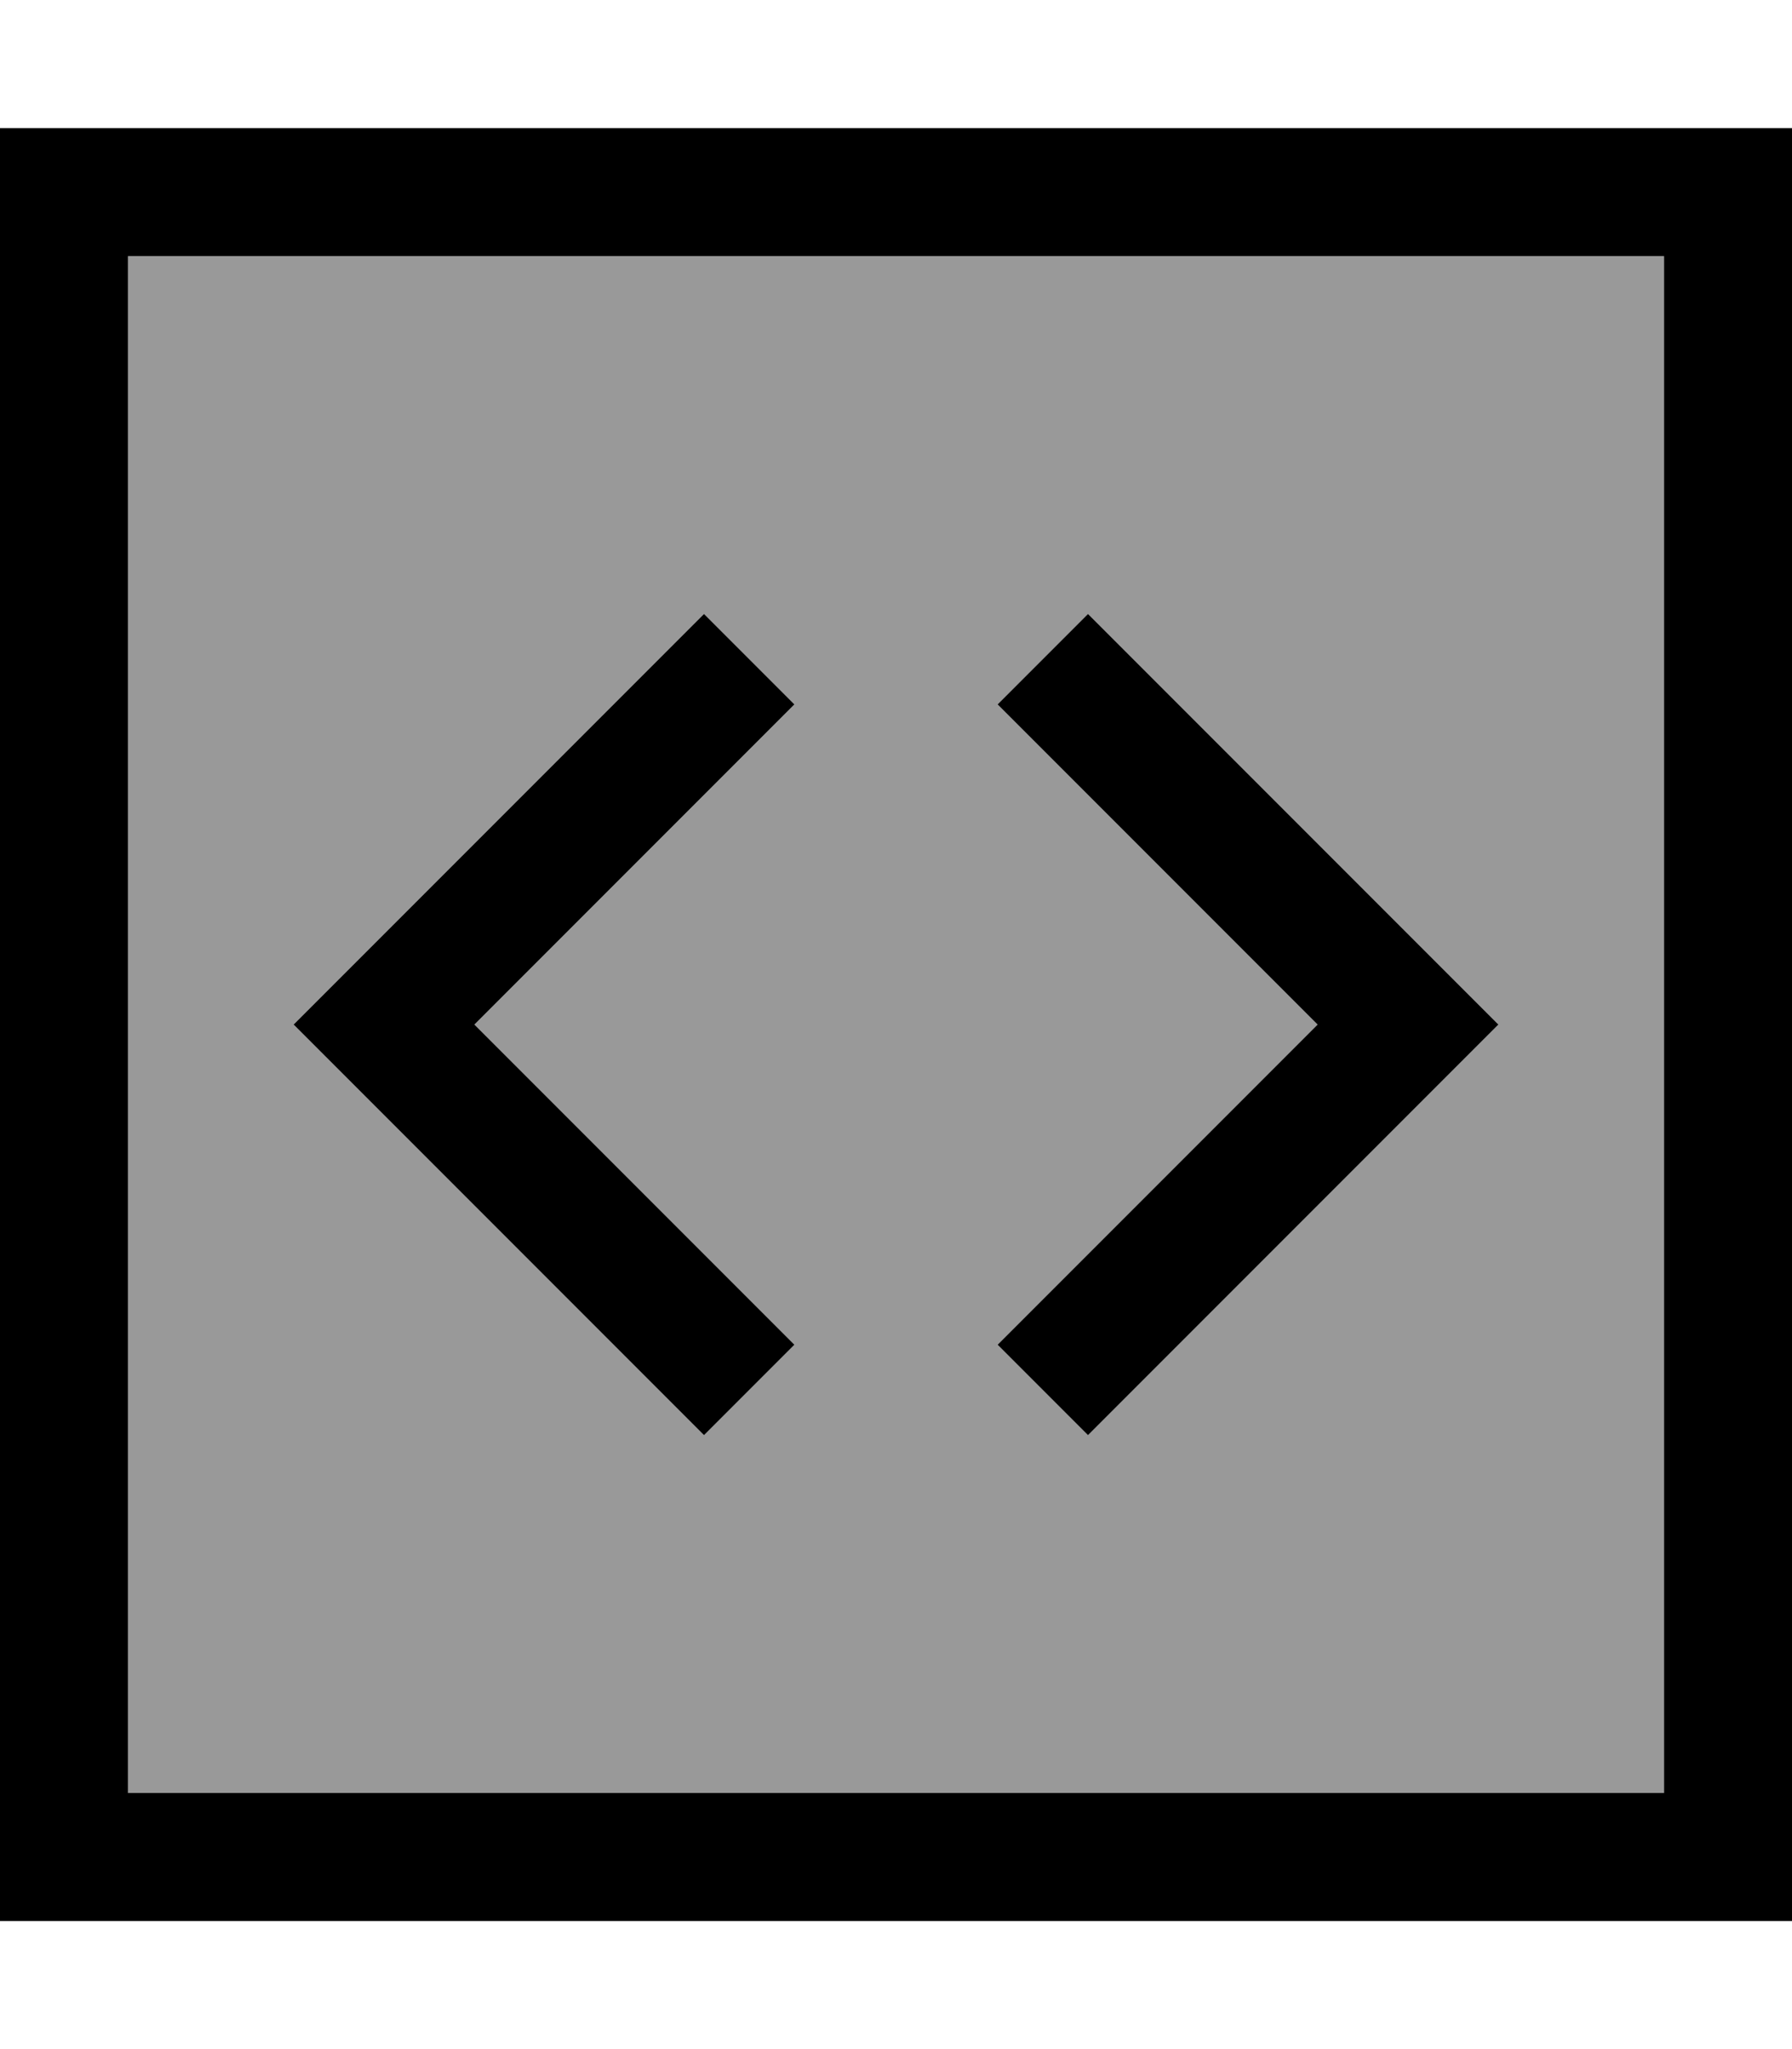 <svg fill="currentColor" xmlns="http://www.w3.org/2000/svg" viewBox="0 0 448 512"><!--! Font Awesome Pro 7.0.1 by @fontawesome - https://fontawesome.com License - https://fontawesome.com/license (Commercial License) Copyright 2025 Fonticons, Inc. --><path opacity=".4" fill="currentColor" d="M32 64l0 384 384 0 0-384-384 0zM73.4 256l11.3-11.3 80-80 11.3-11.3 22.6 22.6-11.3 11.3-68.7 68.7 68.7 68.7 11.3 11.3-22.6 22.6-11.3-11.3-80-80-11.3-11.3zm176-80l22.6-22.6 11.3 11.3 80 80 11.3 11.3-11.3 11.3-80 80-11.3 11.3-22.6-22.6 11.3-11.3 68.7-68.7-68.7-68.7-11.3-11.3z"/><path fill="currentColor" d="M416 64l0 384-384 0 0-384 384 0zM32 32l-32 0 0 448 448 0 0-448-416 0zM249.4 176l11.3 11.3 68.7 68.7-68.7 68.7-11.3 11.3 22.6 22.6 11.3-11.3 80-80 11.3-11.3-11.3-11.3-80-80-11.3-11.3-22.6 22.6zm-62.1 11.3l11.3-11.3-22.6-22.6-11.3 11.3-80 80-11.3 11.3 11.3 11.3 80 80 11.3 11.3 22.6-22.6-11.3-11.3-68.7-68.7 68.7-68.7z"/></svg>